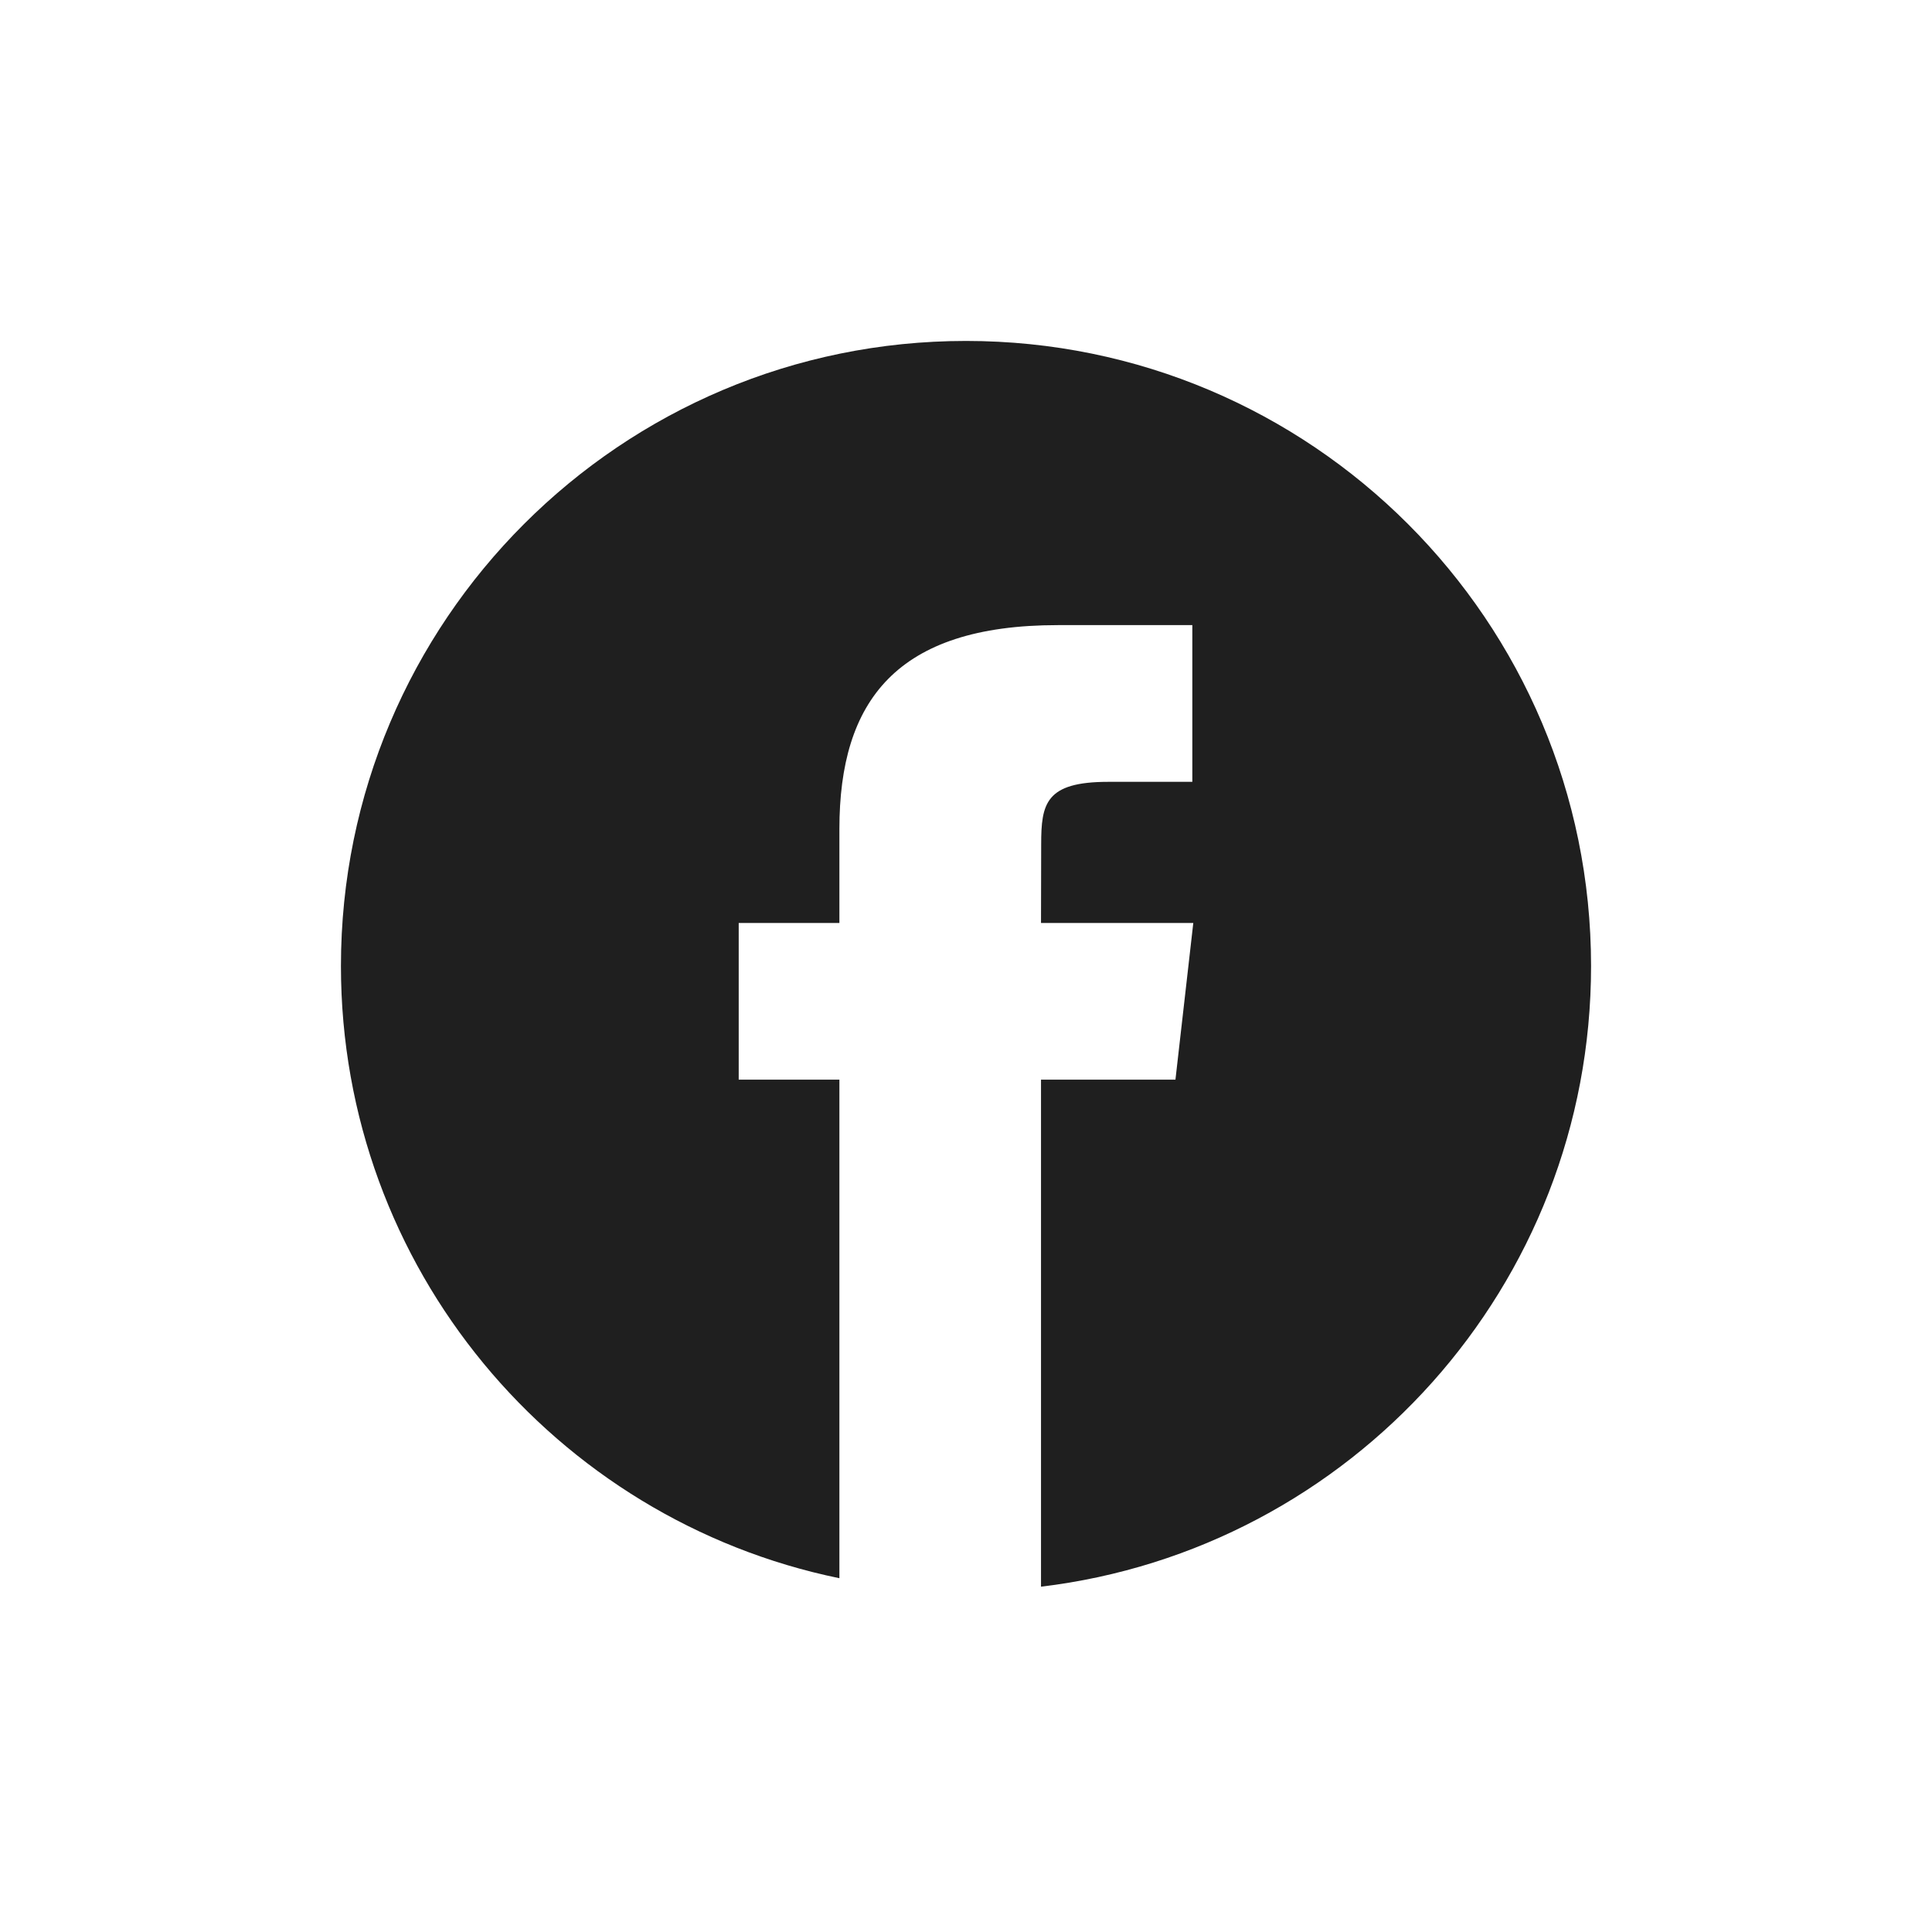 <svg width="34" height="34" viewBox="0 0 34 34" fill="none" xmlns="http://www.w3.org/2000/svg">
    <g clip-path="url(#5eothrrlja)">
        <path fill-rule="evenodd" clip-rule="evenodd" d="M17 6C10.925 6 6 10.925 6 17c0 5.312 3.765 9.744 8.772 10.774V19H13v-2.757h1.772v-1.655c0-2.25 1.001-3.587 3.844-3.587h2.367v2.758h-1.48c-1.106 0-1.18.385-1.18 1.104l-.003 1.38H21l-.314 2.757H18.32v8.923C23.773 27.27 28 22.628 28 17c0-6.075-4.925-11-11-11z" fill="#1F1F1F"/>
    </g>
    <defs>
        <clipPath id="5eothrrlja">
            <path fill="#fff" d="M0 0h34v34H0z"/>
        </clipPath>
    </defs>
</svg>
